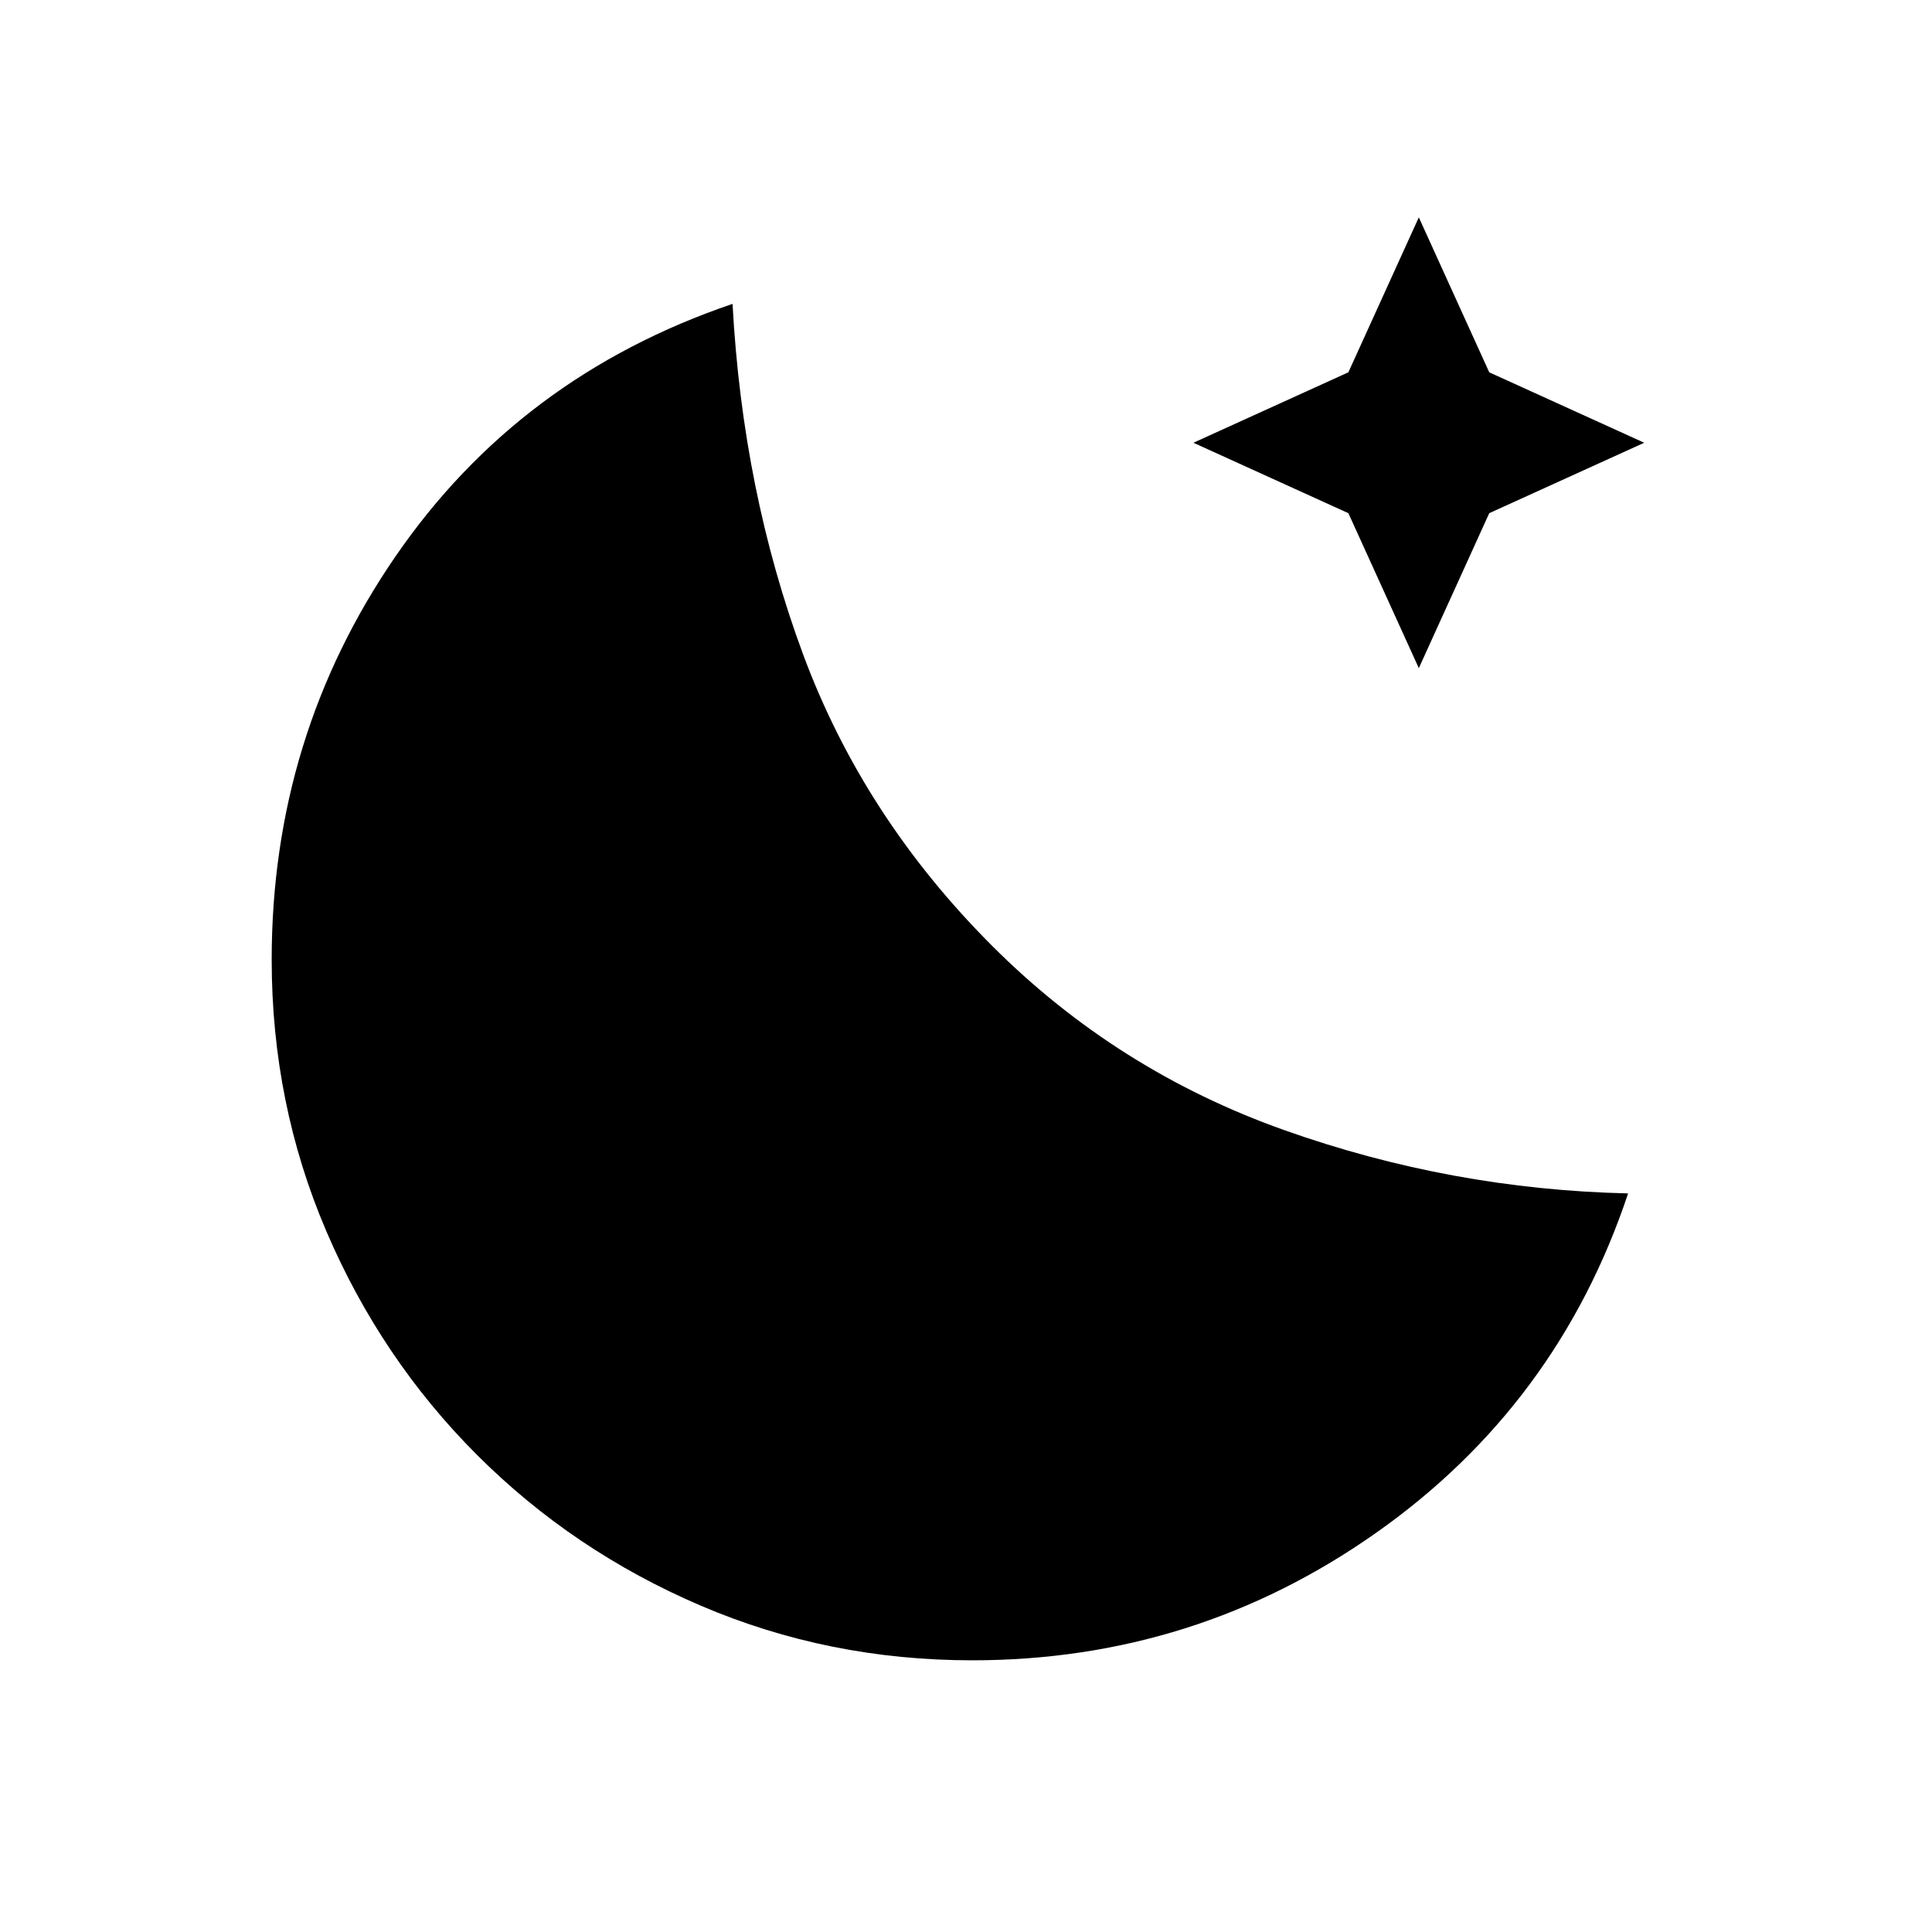 <svg xmlns="http://www.w3.org/2000/svg" height="20" viewBox="0 96 960 960" width="20"><path d="M483.105 921q-71.487 0-134.913-27.162-63.427-27.162-111.147-74.883-47.721-47.72-74.883-111.147Q135 644.382 135 572.895 135 462 196.5 372.5 258 283 364 247q5 93 35 174t94 145q62 62 145 91.5T809 689q-35 105-125 168.5T483.105 921ZM705 428l-35-77-77-35 77-35 35-77 35 77 77 35-77 35-35 77Z"/></svg>